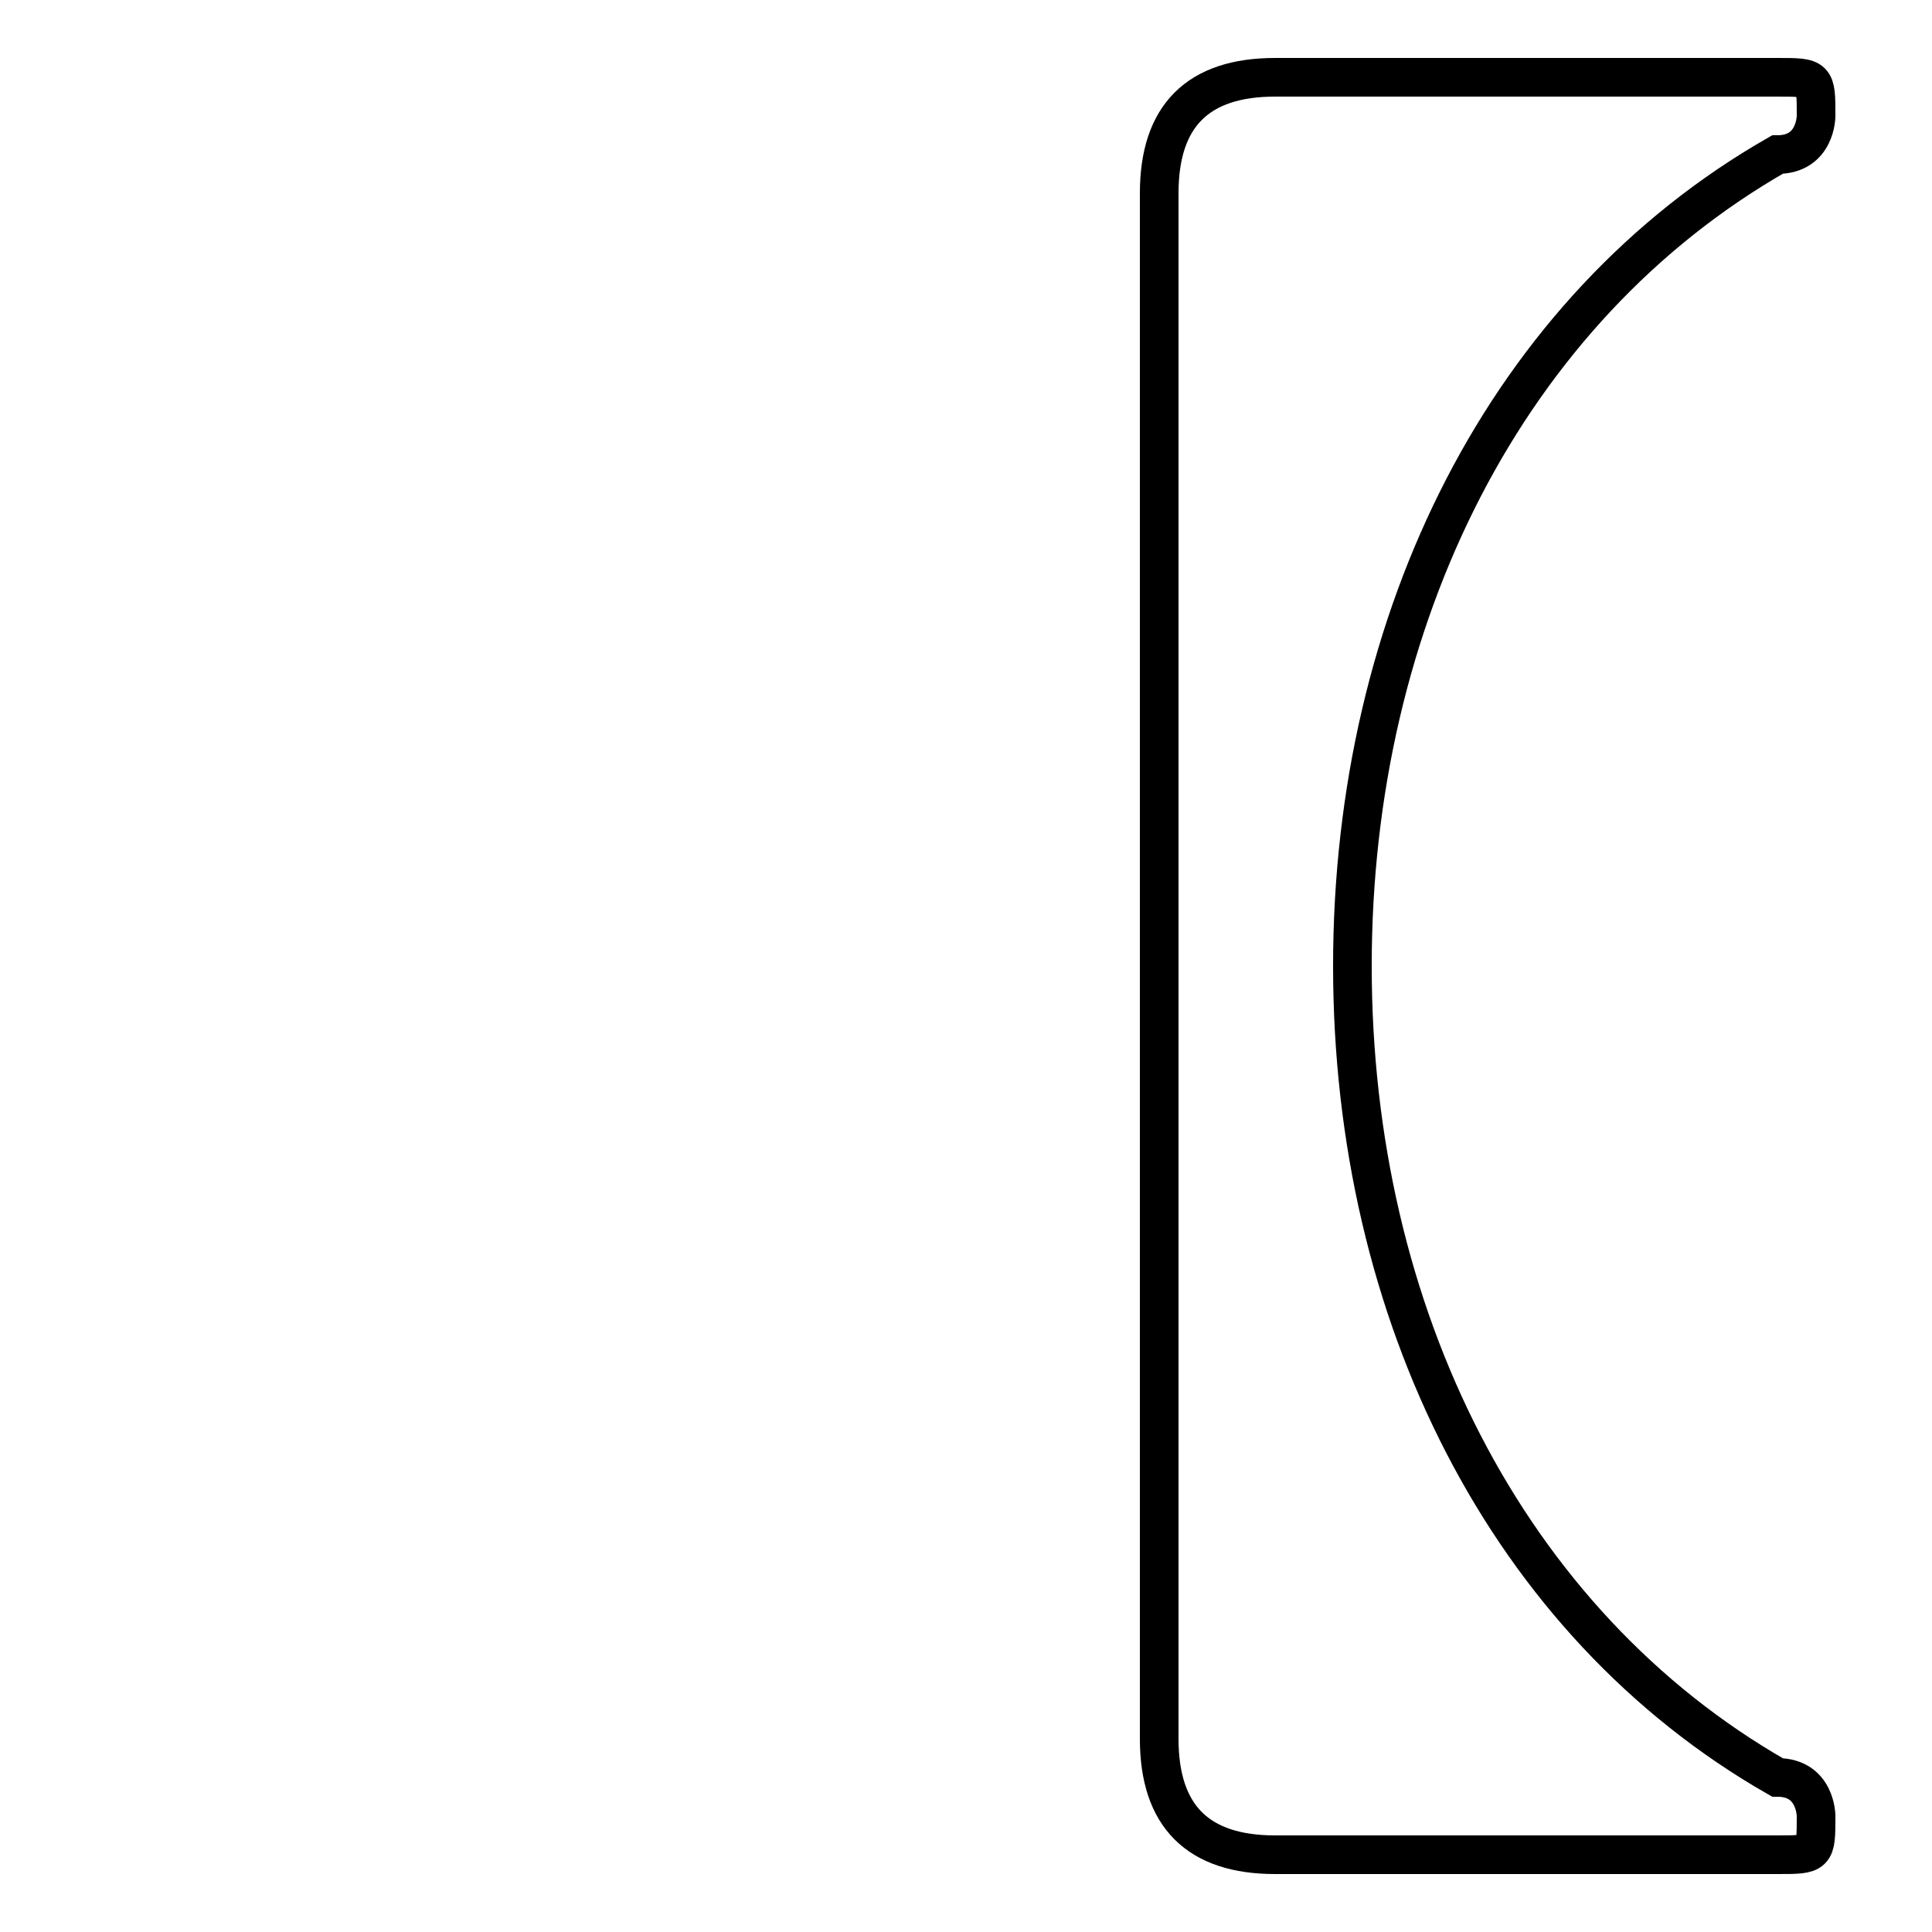 <?xml version='1.0' encoding='utf8'?>
<svg viewBox="0.0 -6.0 50.0 50.0" version="1.1" xmlns="http://www.w3.org/2000/svg">
<rect x="0.0" y="-6.0" width="50.0" height="50.0" fill="#808080" stroke="none"/>
<rect x="-1000" y="-1000" width="2000" height="2000" stroke="white" fill="white"/>
<g style="fill:white;stroke:#000000;  stroke-width:1">
<path d="M 35 -19 C 35 -10 39 -2 46 2 C 47 2 47 3 47 3 C 47 4 47 4 46 4 L 33 4 C 31 4 30 3 30 1 L 30 -39 C 30 -41 31 -42 33 -42 L 46 -42 C 47 -42 47 -42 47 -41 C 47 -41 47 -40 46 -40 C 39 -36 35 -28 35 -19 Z" transform="translate(0.0 38.0)" />
</g>
</svg>